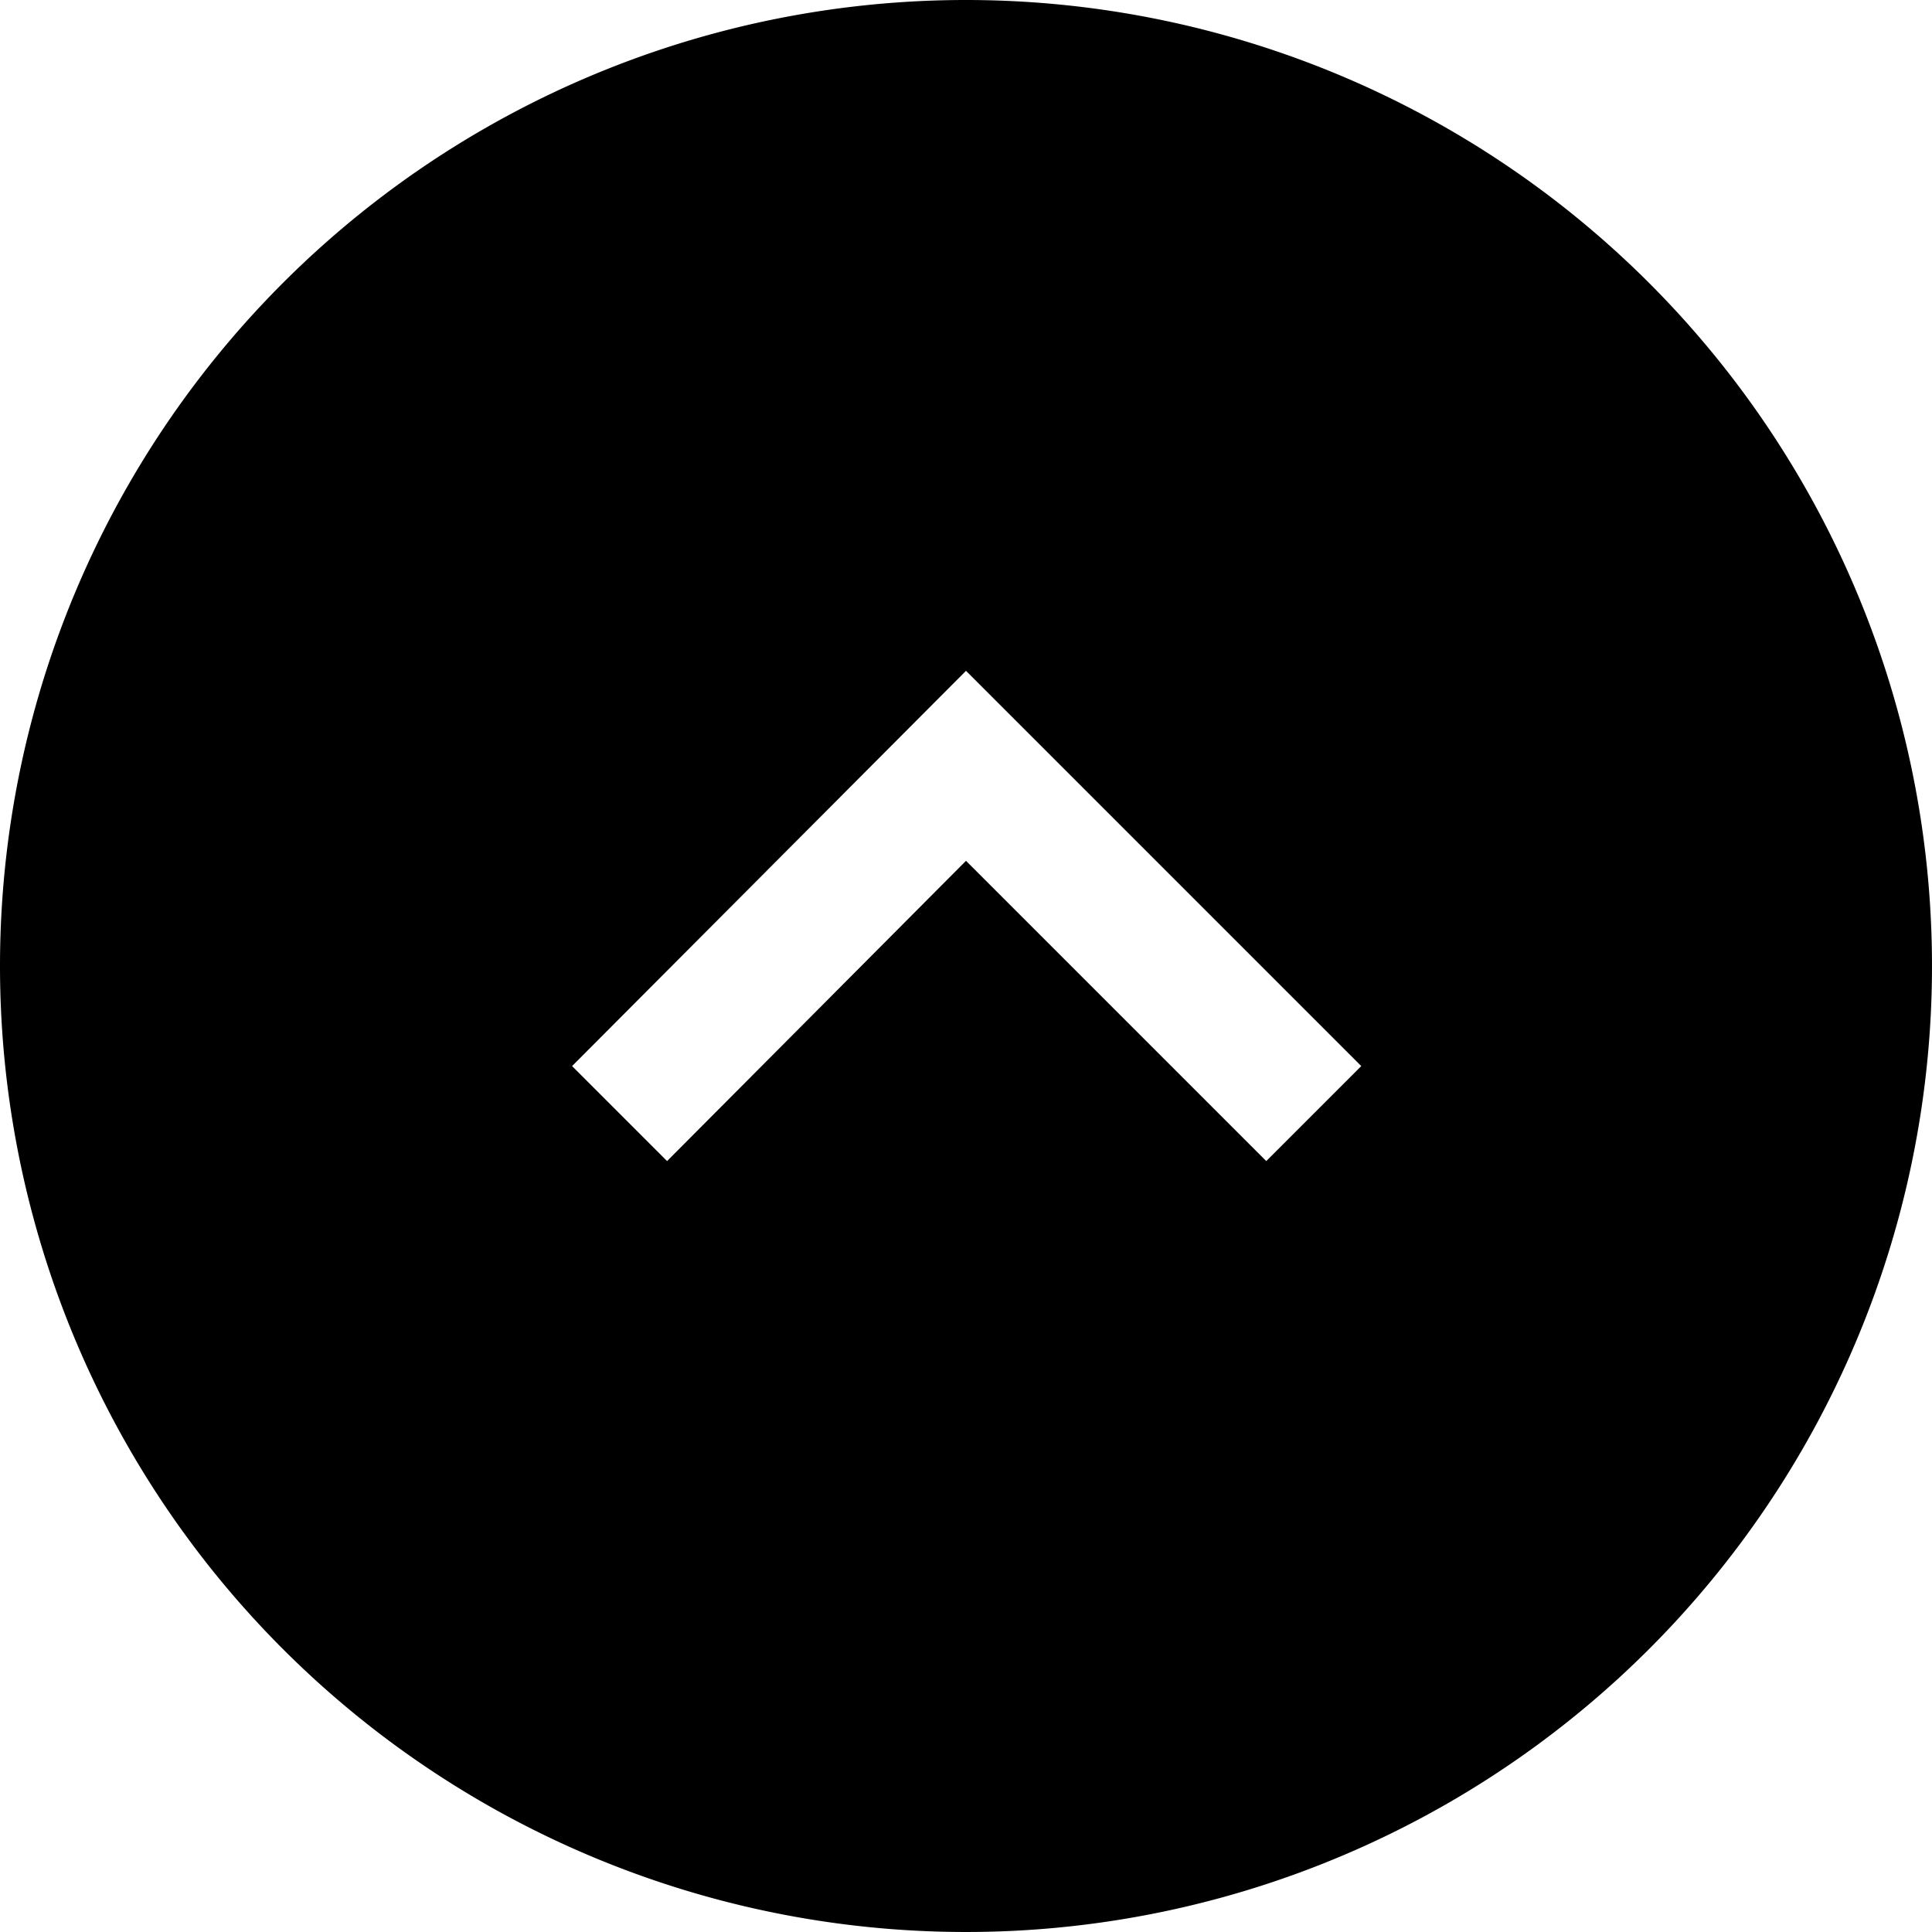 <svg id="レイヤー_1" data-name="レイヤー 1" xmlns="http://www.w3.org/2000/svg" viewBox="0 0 72 72"><title>file1</title><path d="M0,36A36,36,0,1,0,36,0,36,36,0,0,0,0,36Zm50.73,3.73-3.54,3.54L36,32.08,24.86,43.27l-3.54-3.54L36,25Z"/></svg>